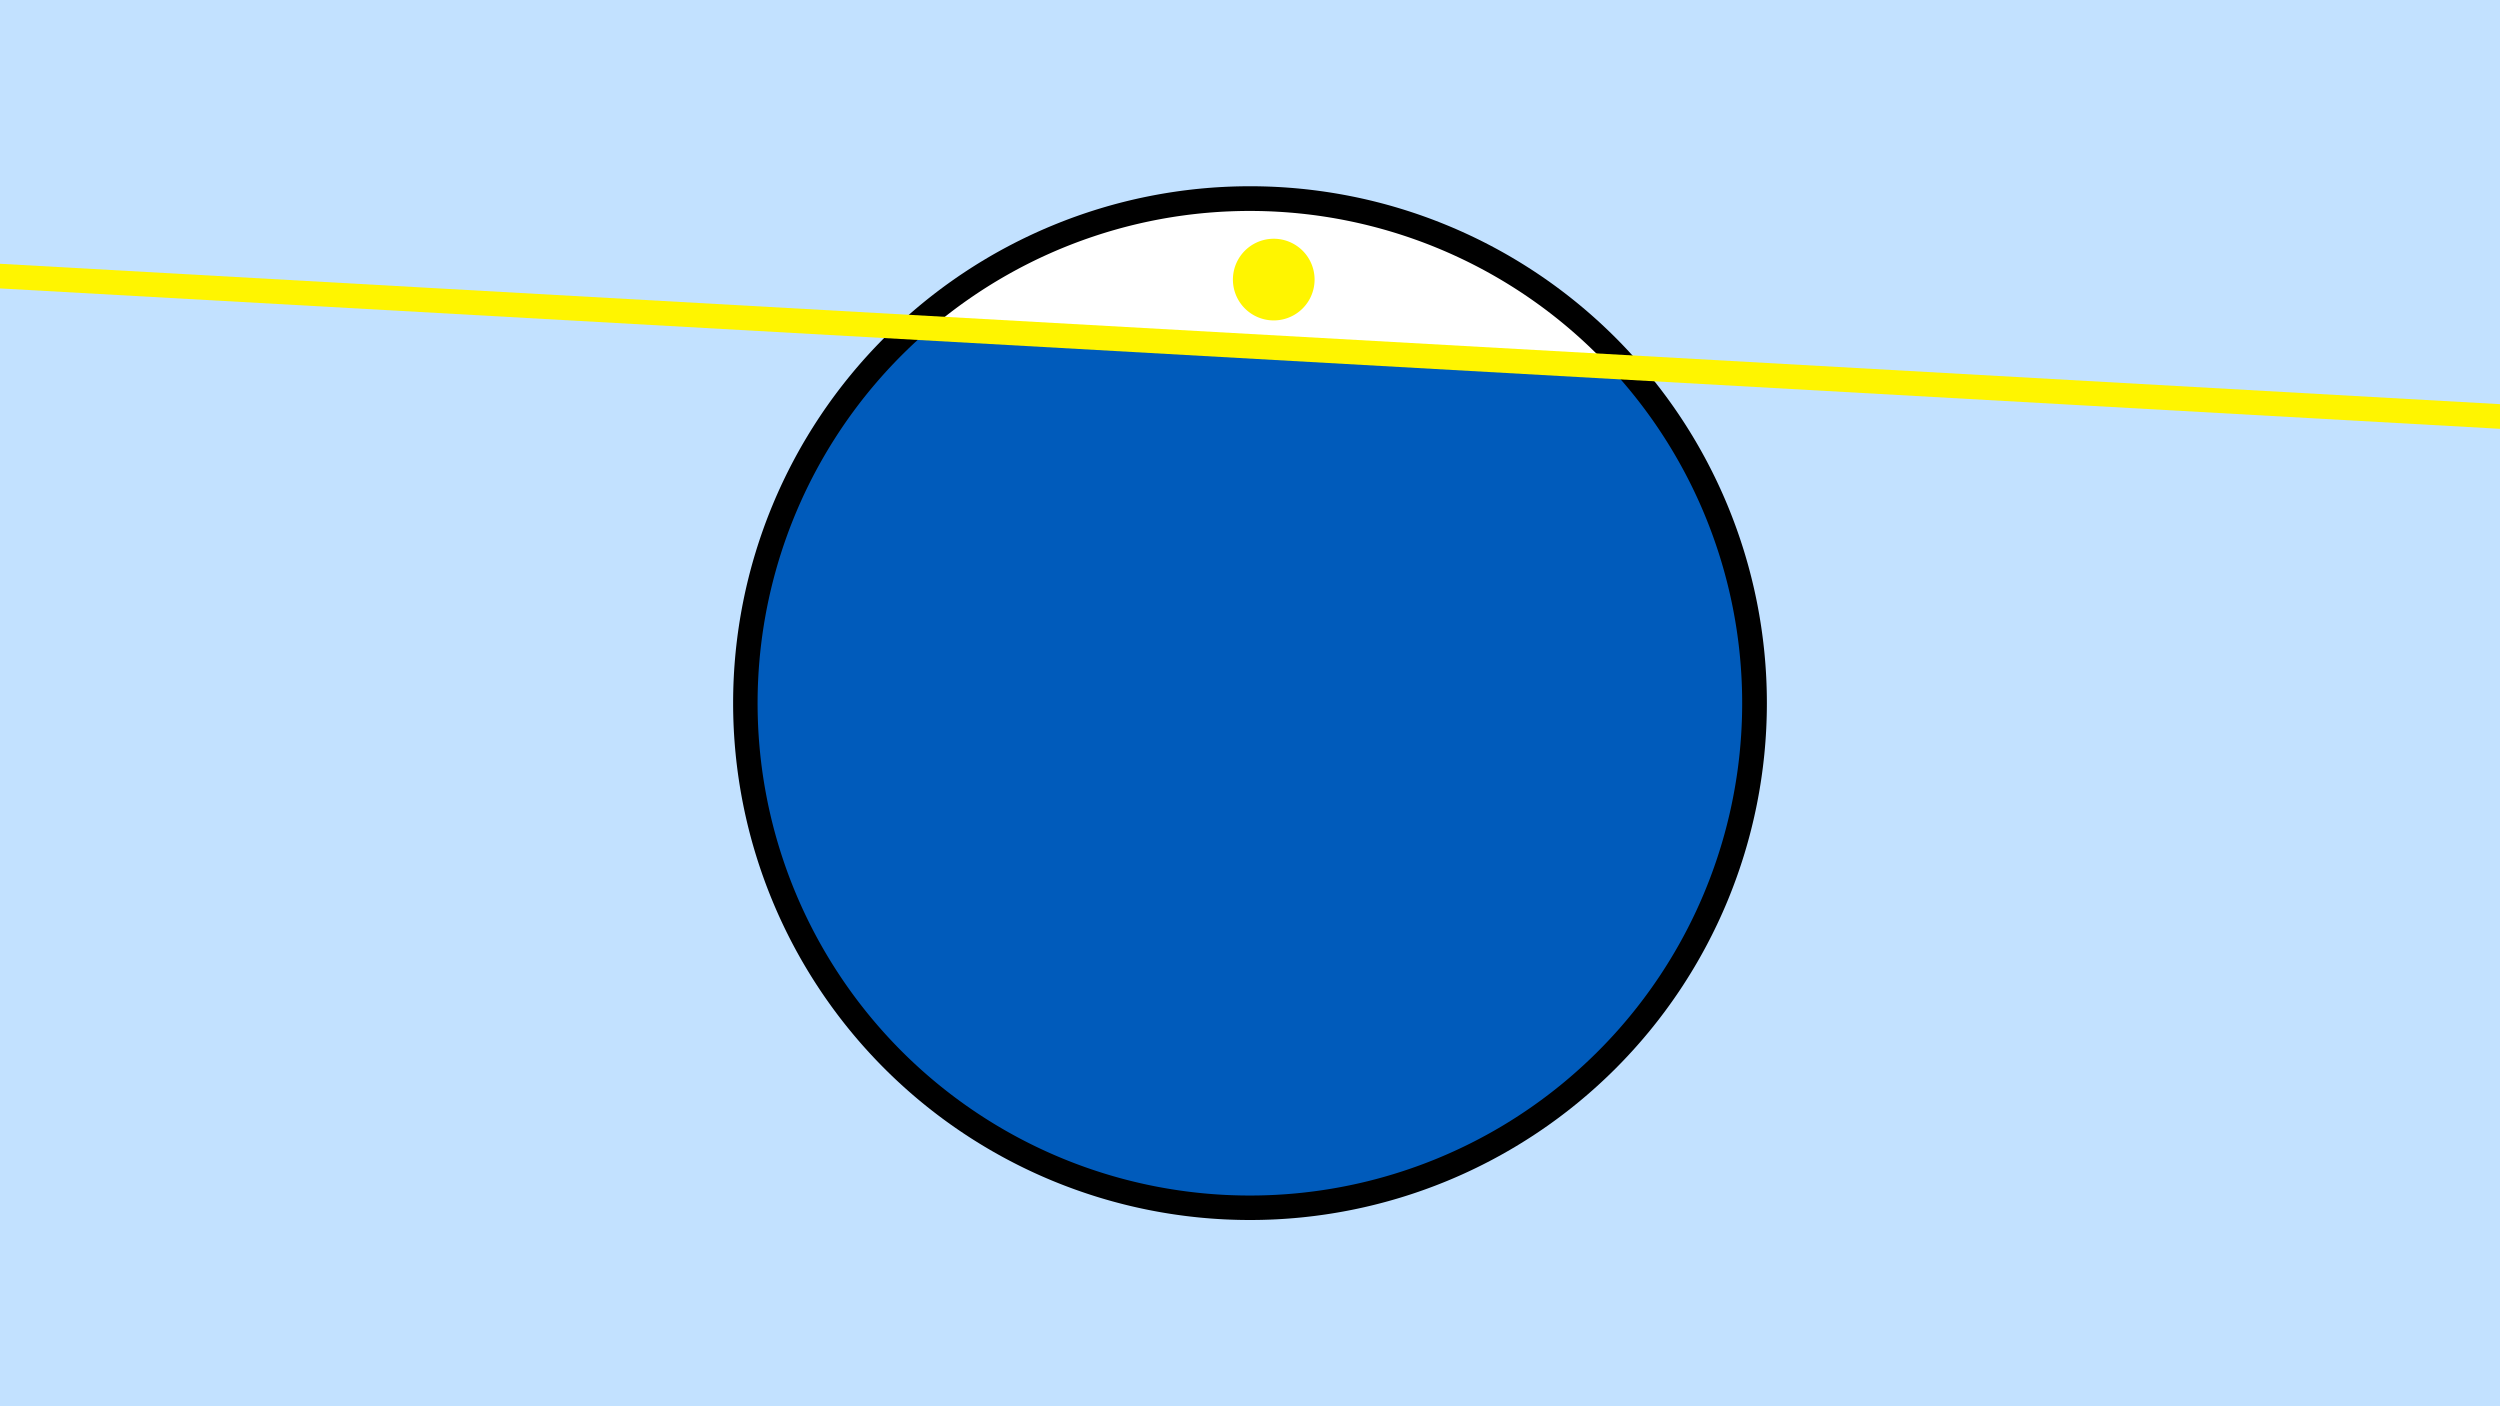 <svg width="1200" height="675" viewBox="-500 -500 1200 675" xmlns="http://www.w3.org/2000/svg"><path d="M-500-500h1200v675h-1200z" fill="#c2e1ff"/><path d="M100 85.6a248.1 248.1 0 1 1 0-496.2 248.1 248.1 0 0 1 0 496.2" fill="undefined"/><path d="M272.3-324.1a236.3 236.3 0 0 0-325.5-18.3z"  fill="#fff" /><path d="M272.3-324.1a236.3 236.3 0 1 1-325.5-18.3z"  fill="#005bbb" /><path d="M111.4-346.2a19.6 19.6 0 1 1 0-39.2 19.6 19.6 0 0 1 0 39.2" fill="#fff500"/><path d="M-510,-368.038L710,-299.525" stroke-width="11.812" stroke="#fff500" /></svg>